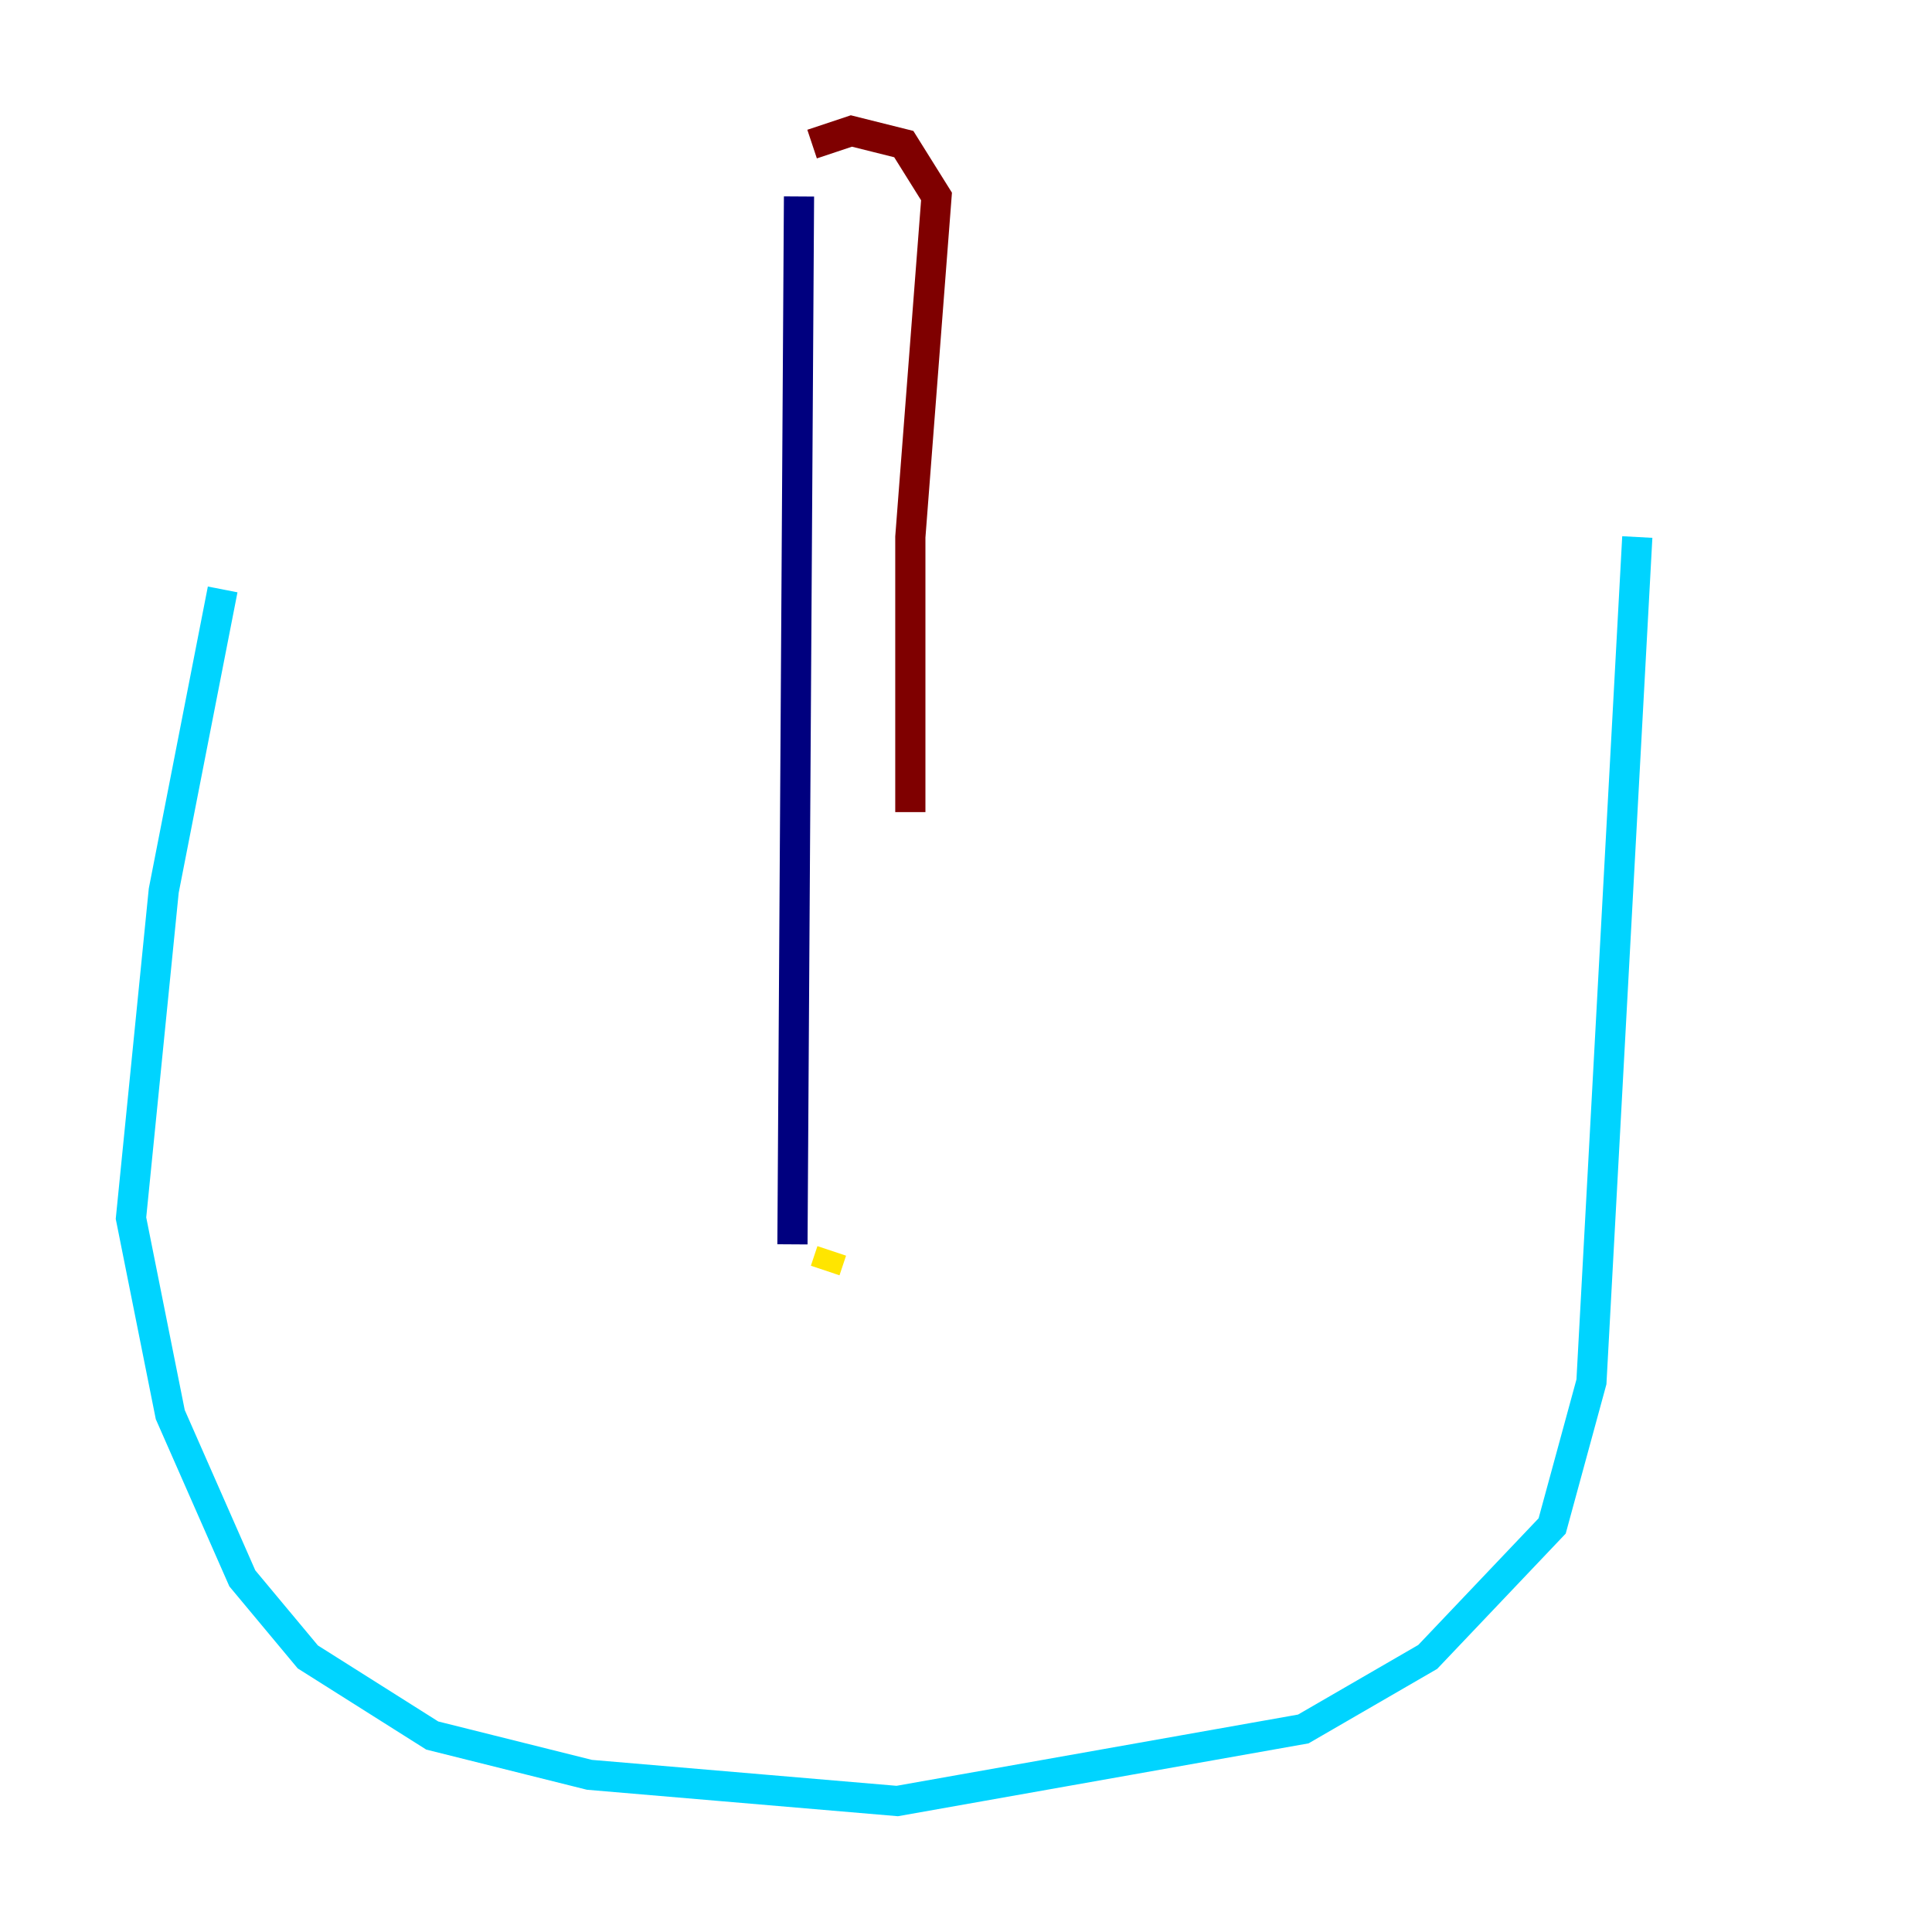 <?xml version="1.0" encoding="utf-8" ?>
<svg baseProfile="tiny" height="128" version="1.2" viewBox="0,0,128,128" width="128" xmlns="http://www.w3.org/2000/svg" xmlns:ev="http://www.w3.org/2001/xml-events" xmlns:xlink="http://www.w3.org/1999/xlink"><defs /><polyline fill="none" points="52.936,13.017 52.502,82.441" stroke="#00007f" stroke-width="2" /><polyline fill="none" points="14.752,39.051 10.848,59.01 8.678,80.705 11.281,93.722 16.054,104.57 20.393,109.776 28.637,114.983 39.051,117.586 59.444,119.322 86.346,114.549 94.59,109.776 102.834,101.098 105.437,91.552 108.475,35.58" stroke="#00d4ff" stroke-width="2" /><polyline fill="none" points="55.105,82.875 54.671,84.176" stroke="#ffe500" stroke-width="2" /><polyline fill="none" points="53.803,9.546 56.407,8.678 59.878,9.546 62.047,13.017 60.312,35.58 60.312,53.803" stroke="#7f0000" stroke-width="2" /></svg>
